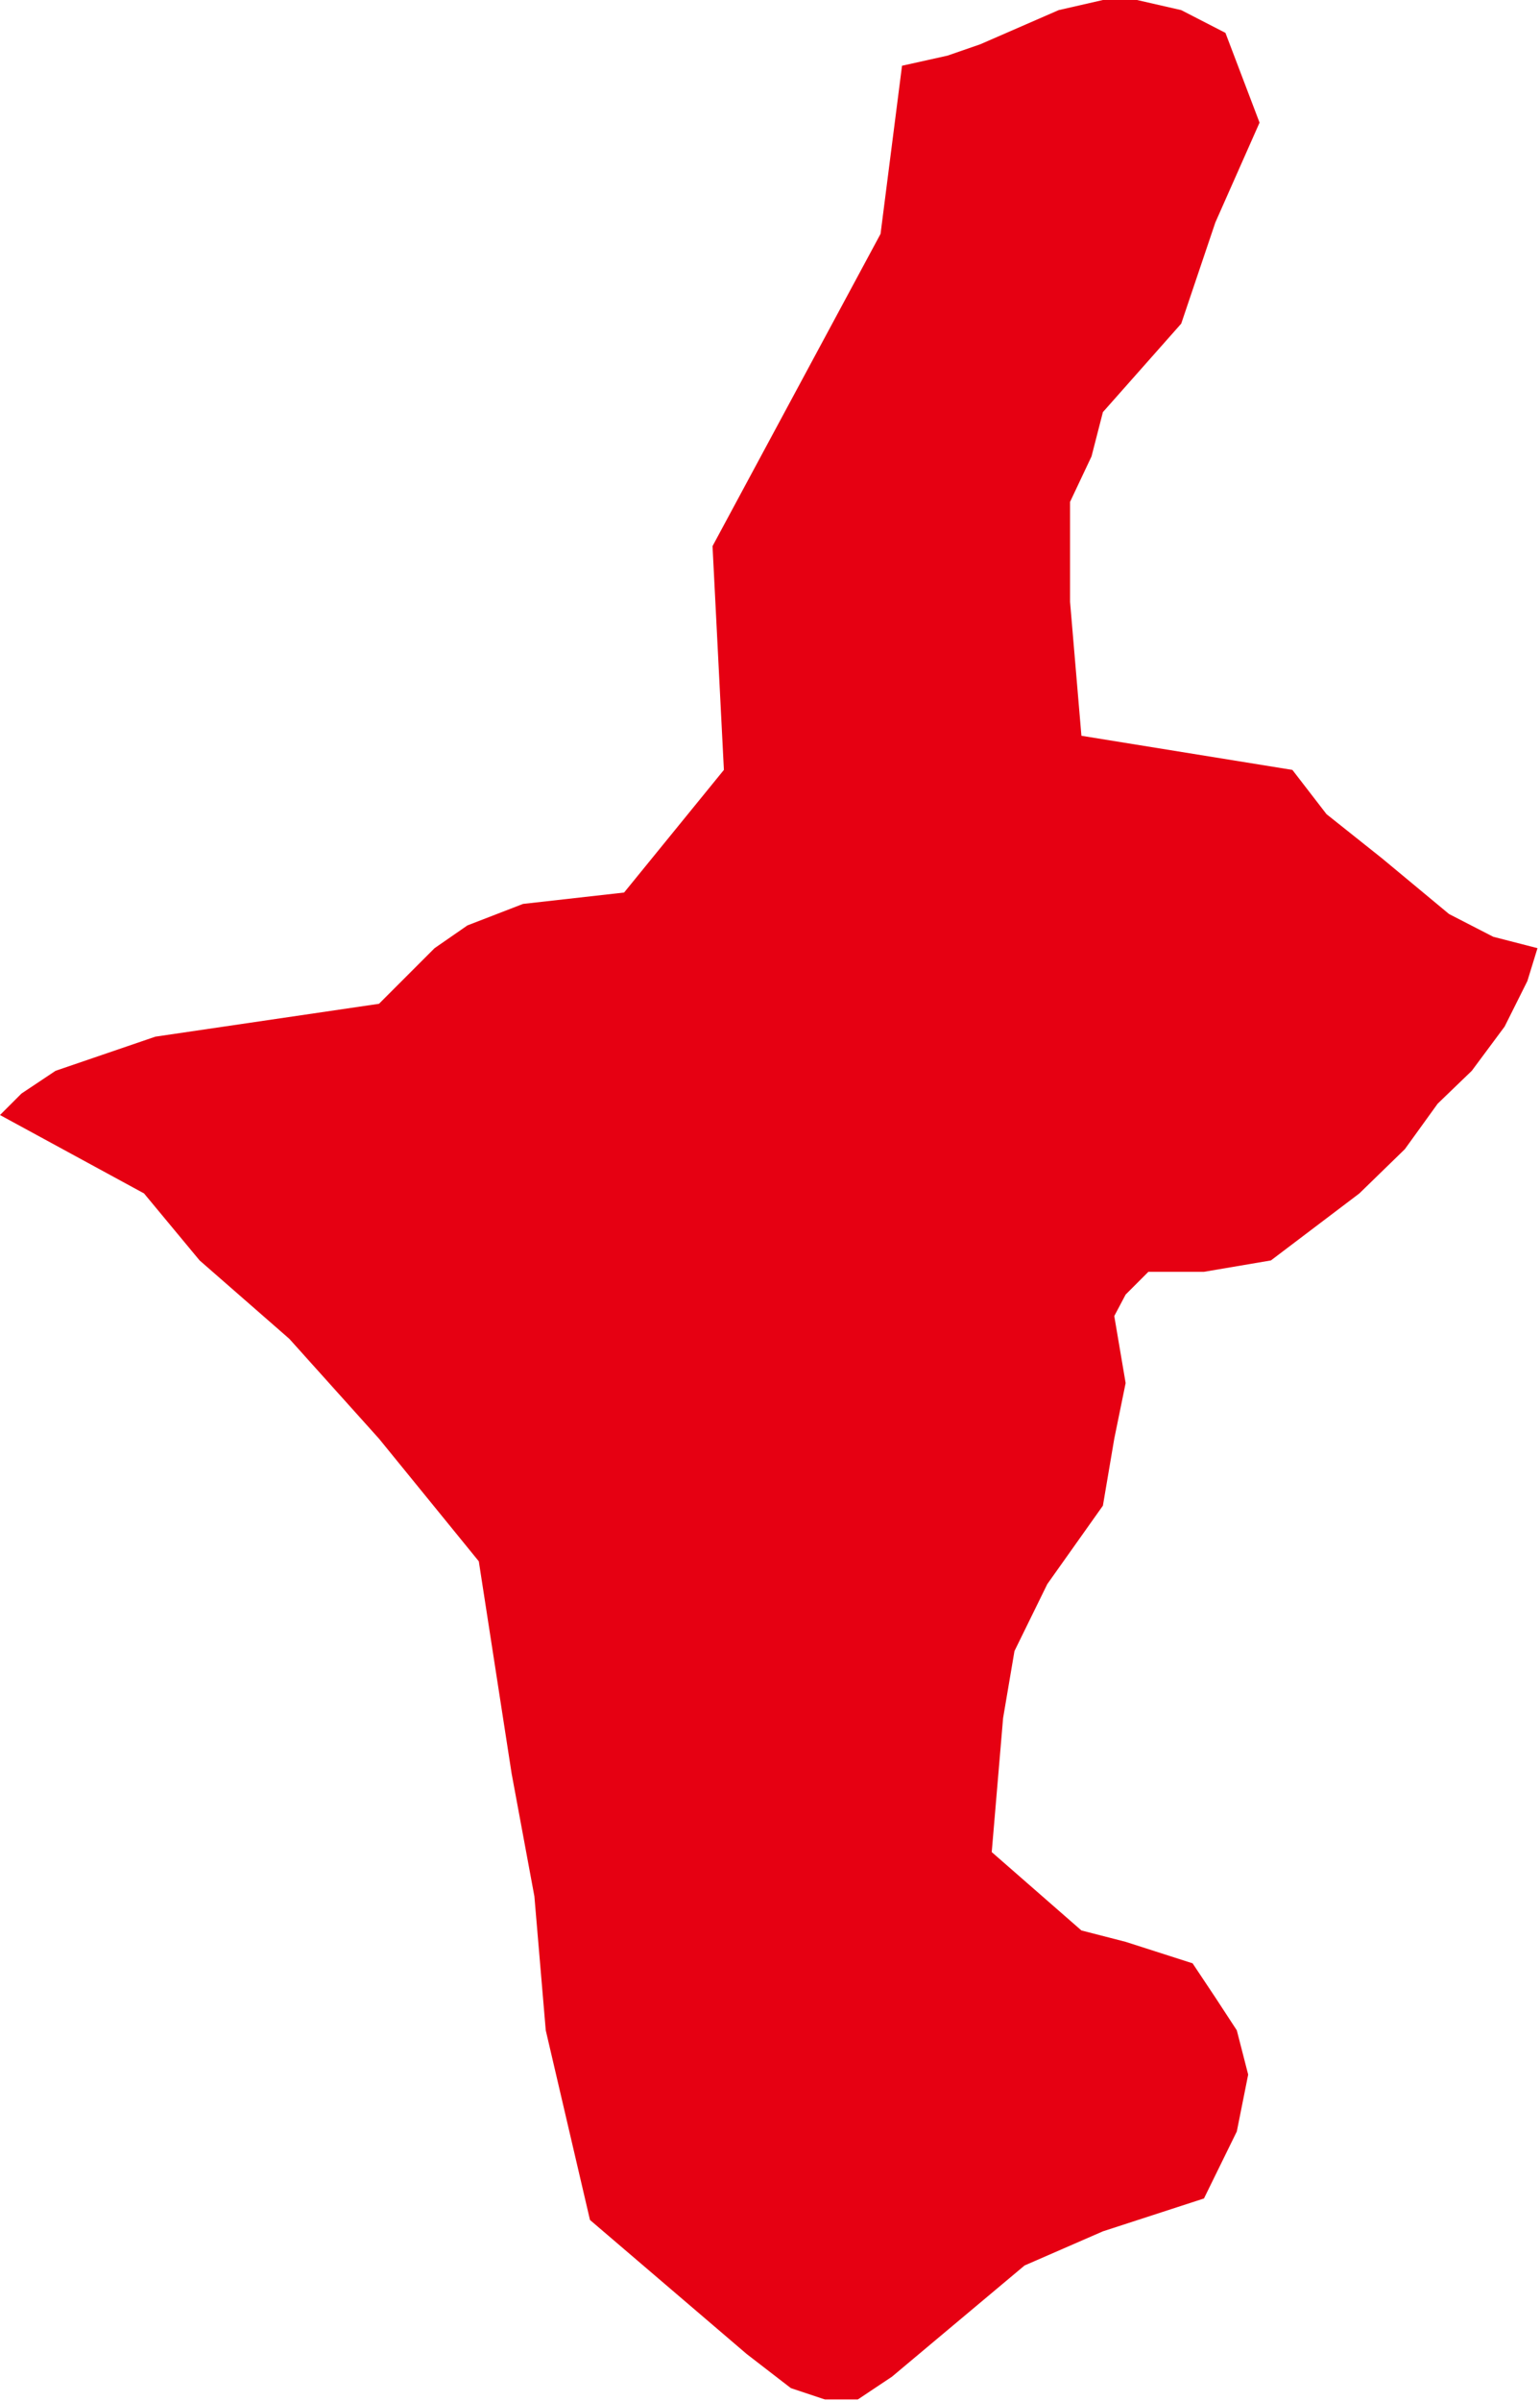 <?xml version="1.0" encoding="UTF-8" standalone="no"?>
<!-- Created with Inkscape (http://www.inkscape.org/) -->

<svg
   xmlns:dc="http://purl.org/dc/elements/1.1/"
   xmlns:cc="http://creativecommons.org/ns#"
   xmlns:rdf="http://www.w3.org/1999/02/22-rdf-syntax-ns#"
   xmlns:svg="http://www.w3.org/2000/svg"
   xmlns="http://www.w3.org/2000/svg"
   xmlns:sodipodi="http://sodipodi.sourceforge.net/DTD/sodipodi-0.dtd"
   xmlns:inkscape="http://www.inkscape.org/namespaces/inkscape"
   width="1219"
   height="1899"
   id="svg7663"
   version="1.1"
   inkscape:version="0.48.3.1 r9886"
   sodipodi:docname="New document 65">
  <defs
     id="defs7665" />
  <sodipodi:namedview
     id="base"
     pagecolor="#ffffff"
     bordercolor="#666666"
     borderopacity="1.0"
     inkscape:pageopacity="0.0"
     inkscape:pageshadow="2"
     inkscape:zoom="0.35"
     inkscape:cx="375"
     inkscape:cy="520"
     inkscape:document-units="px"
     inkscape:current-layer="layer1"
     showgrid="false"
     inkscape:window-width="1280"
     inkscape:window-height="936"
     inkscape:window-x="0"
     inkscape:window-y="24"
     inkscape:window-maximized="1" />
  <g
     inkscape:label="Layer 1"
     inkscape:groupmode="layer"
     id="layer1"
     transform="translate(0,846.638)">
    <g
       transform="translate(-13352,-9179.638)"
       class="com.sun.star.drawing.CustomShape"
       id="g556">
      <g
         id="g558">
        <path
           style="fill:#e60012;stroke:none"
           inkscape:connector-curvature="0"
           d="m 13819,10089 0,0 -35,-150 0,0 -9,-106 -18,-97 -26,-168 0,0 -79,-97 -71,-79 -71,-62 -44,-53 0,0 -114,-62 0,0 17,-17 27,-18 79,-27 177,-26 0,0 44,-44 26,-18 44,-17 80,-9 0,0 79,-97 0,0 -9,-177 0,0 133,-247 0,0 17,-133 0,0 36,-8 26,-9 62,-27 35,-8 27,0 35,8 35,18 0,0 27,71 0,0 -35,79 -27,80 0,0 -62,70 -9,35 -17,36 0,79 9,106 0,0 167,27 0,0 27,35 44,35 53,44 35,18 35,9 0,0 -8,26 -18,36 -26,35 -27,26 0,0 -26,36 -36,35 -70,53 0,0 -53,9 -44,0 -18,18 -9,17 9,53 -9,44 -9,53 0,0 -44,62 -26,53 -9,53 -9,106 0,0 71,62 0,0 35,9 53,17 18,27 17,26 9,35 -9,45 0,0 -26,53 0,0 -80,26 -62,27 0,0 -105,88 -27,18 -26,0 -27,-9 -35,-27 -124,-106 0,0 0,0 z m -467,-1756 0,0 z m 1218,1898 0,0 z"
           id="path560" />
        <rect
           style="fill:none;stroke:none"
           x="13352"
           y="8333"
           width="1219"
           height="1899"
           id="rect562" />
        <rect
           style="fill:none;stroke:none"
           x="13353"
           y="8334"
           width="1218"
           height="1898"
           id="rect564" />
      </g>
    </g>
  </g>
</svg>
